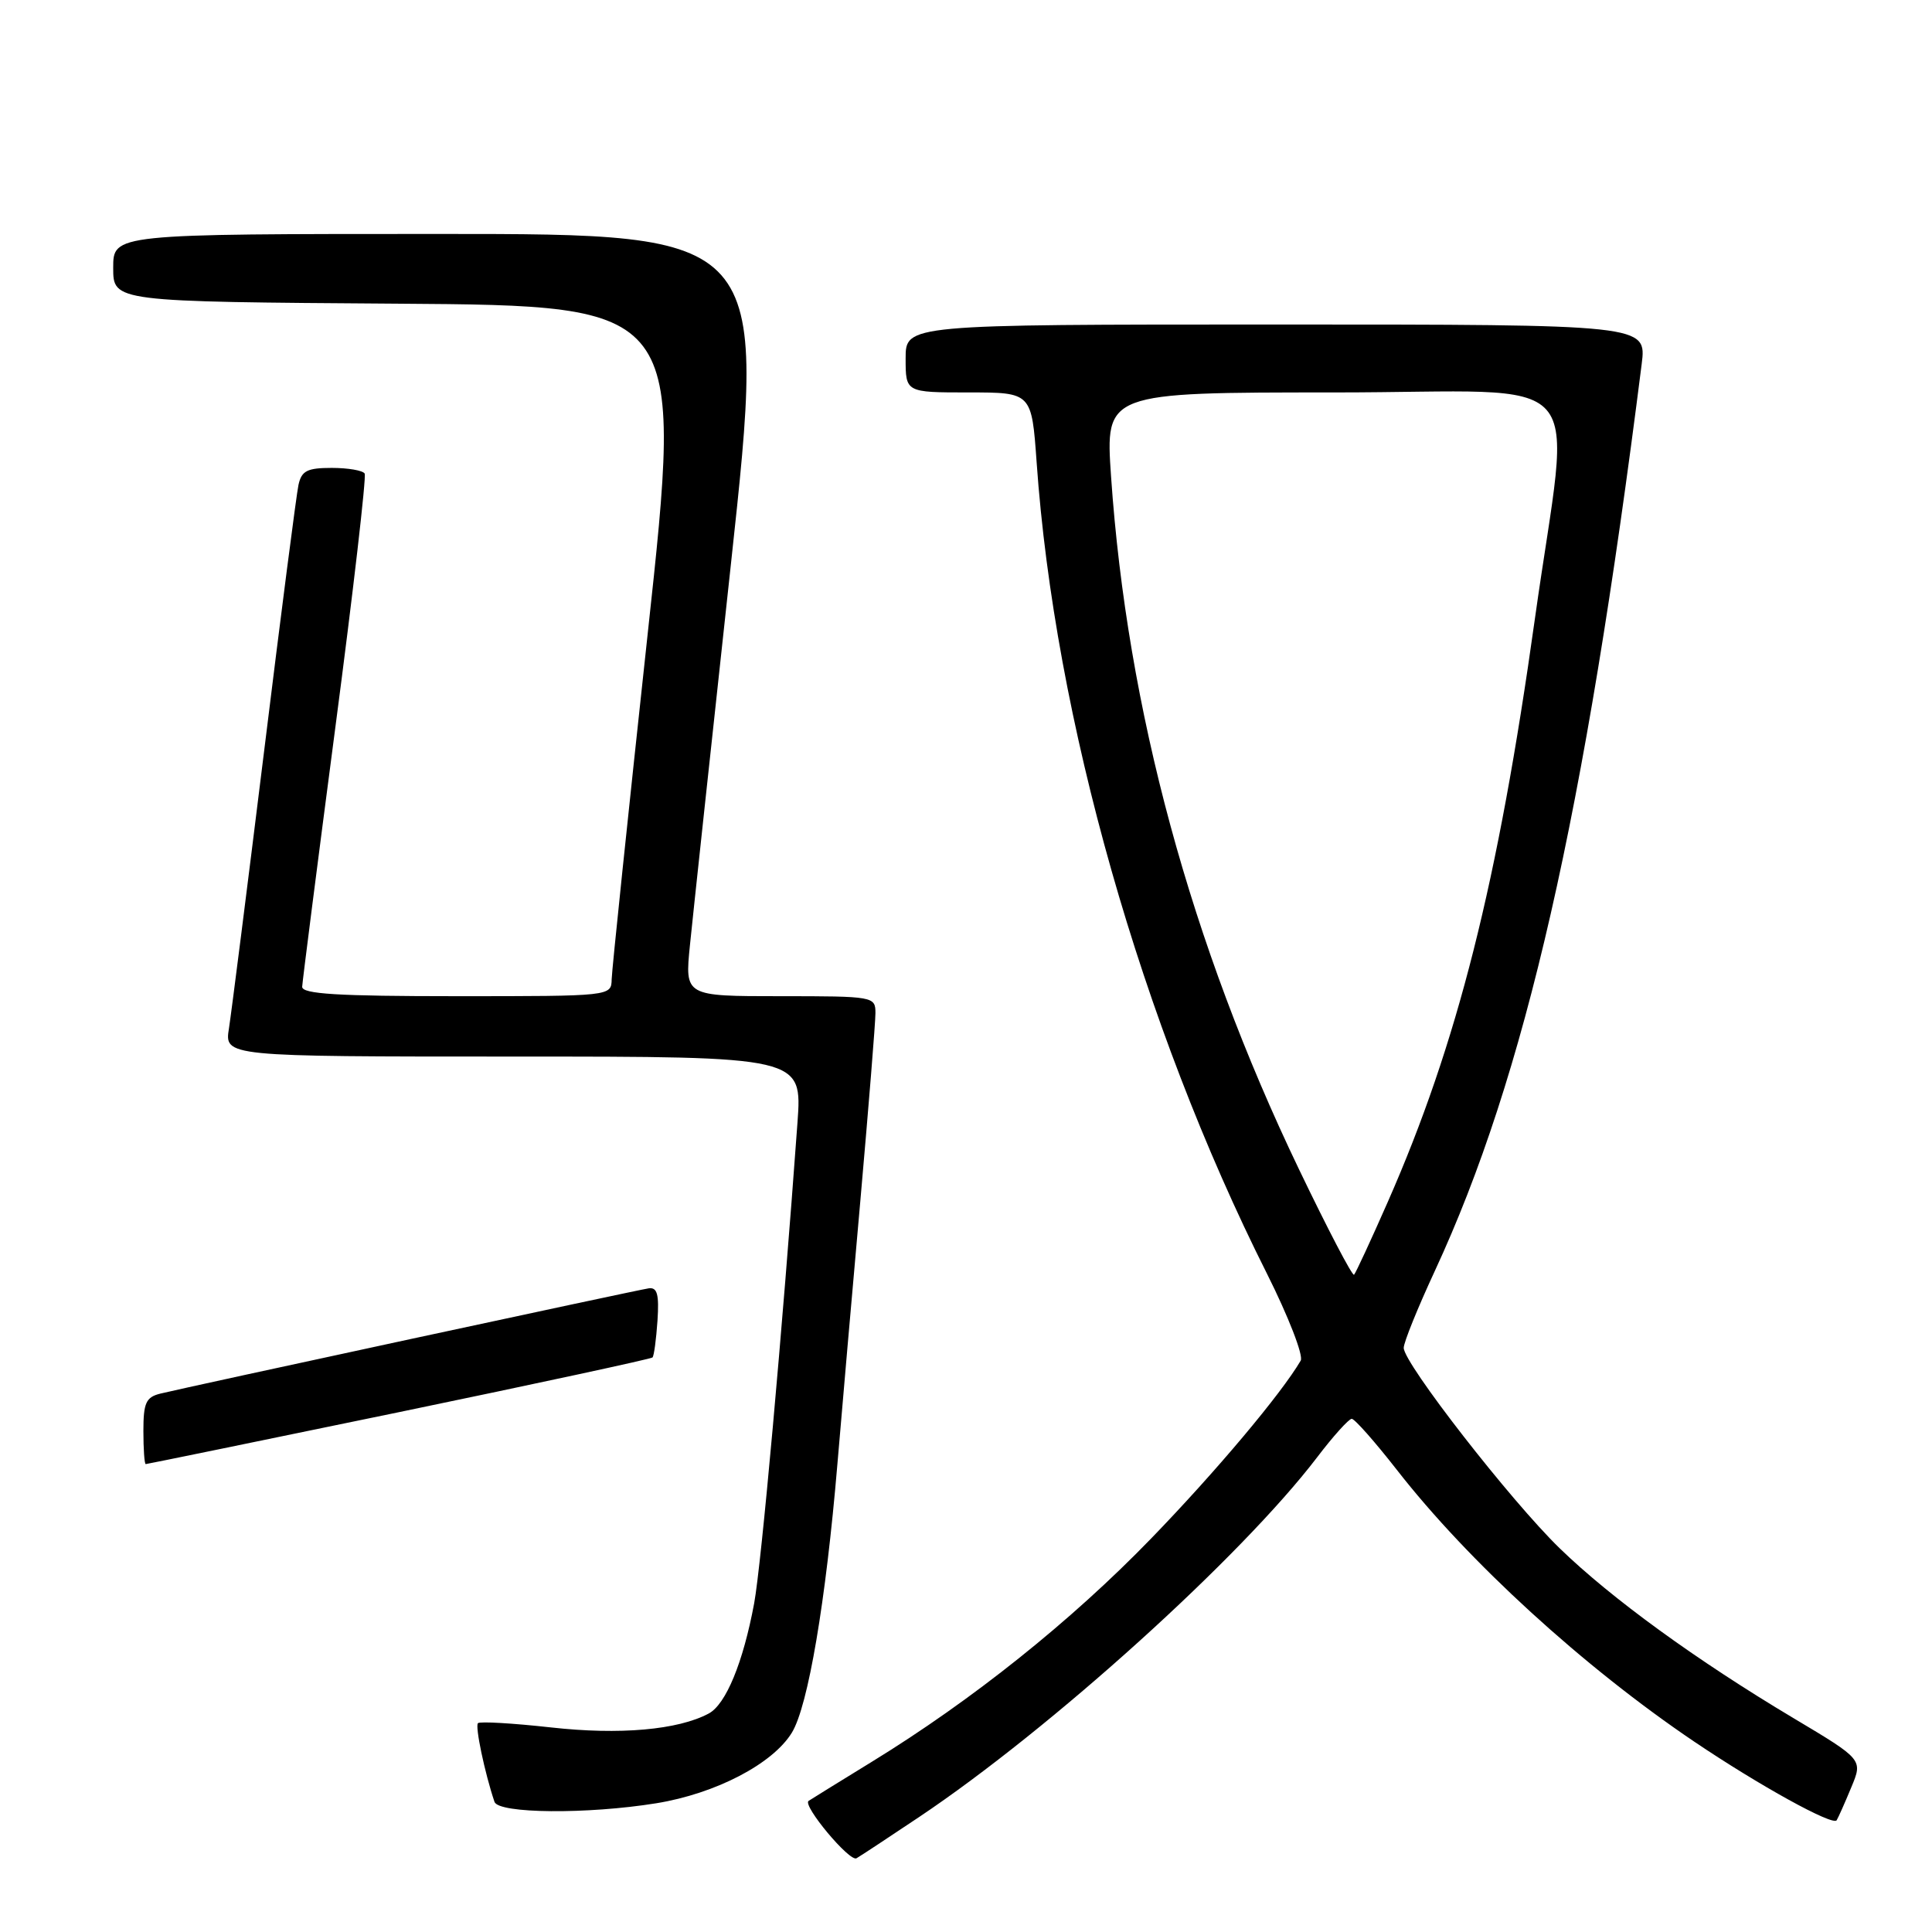 <?xml version="1.0" encoding="UTF-8" standalone="no"?>
<!DOCTYPE svg PUBLIC "-//W3C//DTD SVG 1.1//EN" "http://www.w3.org/Graphics/SVG/1.1/DTD/svg11.dtd" >
<svg xmlns="http://www.w3.org/2000/svg" xmlns:xlink="http://www.w3.org/1999/xlink" version="1.1" viewBox="0 0 256 256">
 <g >
 <path fill="currentColor"
d=" M 121.78 240.77 C 139.25 229.08 164.46 206.29 174.51 193.12 C 176.65 190.30 178.73 188.00 179.11 188.00 C 179.50 188.00 182.18 191.04 185.08 194.75 C 194.58 206.94 209.79 220.84 224.50 230.78 C 233.10 236.58 242.89 241.99 243.37 241.19 C 243.60 240.81 244.47 238.85 245.31 236.82 C 246.84 233.15 246.84 233.15 237.66 227.67 C 224.80 220.00 213.50 211.79 206.67 205.16 C 200.17 198.85 186.00 180.64 186.00 178.60 C 186.00 177.87 187.86 173.28 190.13 168.39 C 202.09 142.60 209.99 107.98 217.53 48.25 C 218.19 43.00 218.19 43.00 169.09 43.00 C 120.00 43.00 120.00 43.00 120.00 47.50 C 120.00 52.00 120.00 52.00 128.35 52.00 C 136.70 52.00 136.70 52.00 137.36 61.27 C 139.74 95.17 151.24 135.68 167.89 168.79 C 170.73 174.46 172.74 179.63 172.35 180.29 C 169.76 184.71 161.09 195.02 152.53 203.86 C 141.96 214.78 128.82 225.29 115.50 233.46 C 111.10 236.16 107.34 238.49 107.14 238.63 C 106.30 239.23 112.59 246.76 113.49 246.23 C 114.05 245.91 117.77 243.45 121.78 240.77 Z  M 86.97 238.94 C 94.84 237.66 102.40 233.72 104.93 229.58 C 107.08 226.06 109.43 212.21 110.96 194.00 C 111.54 187.12 112.91 171.37 114.01 159.00 C 115.10 146.62 116.00 135.49 116.00 134.25 C 116.00 132.04 115.80 132.00 103.37 132.00 C 90.74 132.00 90.74 132.00 91.42 125.25 C 91.79 121.54 94.24 98.81 96.85 74.75 C 101.59 31.00 101.59 31.00 58.30 31.00 C 15.00 31.00 15.00 31.00 15.00 35.49 C 15.00 39.98 15.00 39.98 52.77 40.24 C 90.54 40.50 90.54 40.50 85.82 84.00 C 83.23 107.92 81.08 128.51 81.05 129.75 C 81.00 132.00 81.00 132.00 60.50 132.00 C 44.74 132.00 40.01 131.71 40.04 130.75 C 40.07 130.06 42.04 114.65 44.42 96.50 C 46.81 78.35 48.56 63.16 48.32 62.75 C 48.08 62.34 46.12 62.00 43.96 62.00 C 40.70 62.00 39.96 62.38 39.55 64.25 C 39.28 65.49 37.23 81.35 35.00 99.50 C 32.76 117.65 30.66 134.19 30.34 136.25 C 29.74 140.00 29.74 140.00 68.02 140.00 C 106.30 140.00 106.30 140.00 105.67 148.75 C 103.66 176.50 100.88 207.29 99.93 212.45 C 98.47 220.29 96.19 225.83 93.91 227.05 C 89.84 229.23 82.09 229.91 72.98 228.89 C 67.93 228.33 63.59 228.08 63.33 228.33 C 62.93 228.73 64.22 234.89 65.52 238.75 C 66.04 240.32 77.82 240.42 86.97 238.94 Z  M 52.86 187.12 C 71.14 183.33 86.26 180.07 86.46 179.87 C 86.66 179.67 86.95 177.47 87.12 175.00 C 87.35 171.51 87.09 170.55 85.96 170.71 C 84.34 170.95 24.83 183.78 21.25 184.66 C 19.34 185.13 19.00 185.89 19.00 189.61 C 19.00 192.02 19.14 194.00 19.31 194.00 C 19.48 194.00 34.58 190.90 52.86 187.12 Z  M 172.11 154.91 C 157.78 125.06 149.34 93.94 147.22 63.13 C 146.46 52.00 146.46 52.00 176.83 52.00 C 211.56 52.00 208.13 48.12 203.38 82.00 C 198.49 116.98 193.11 138.30 183.88 159.28 C 181.65 164.35 179.64 168.68 179.42 168.91 C 179.20 169.13 175.91 162.83 172.11 154.91 Z "/>
</g>
</svg>